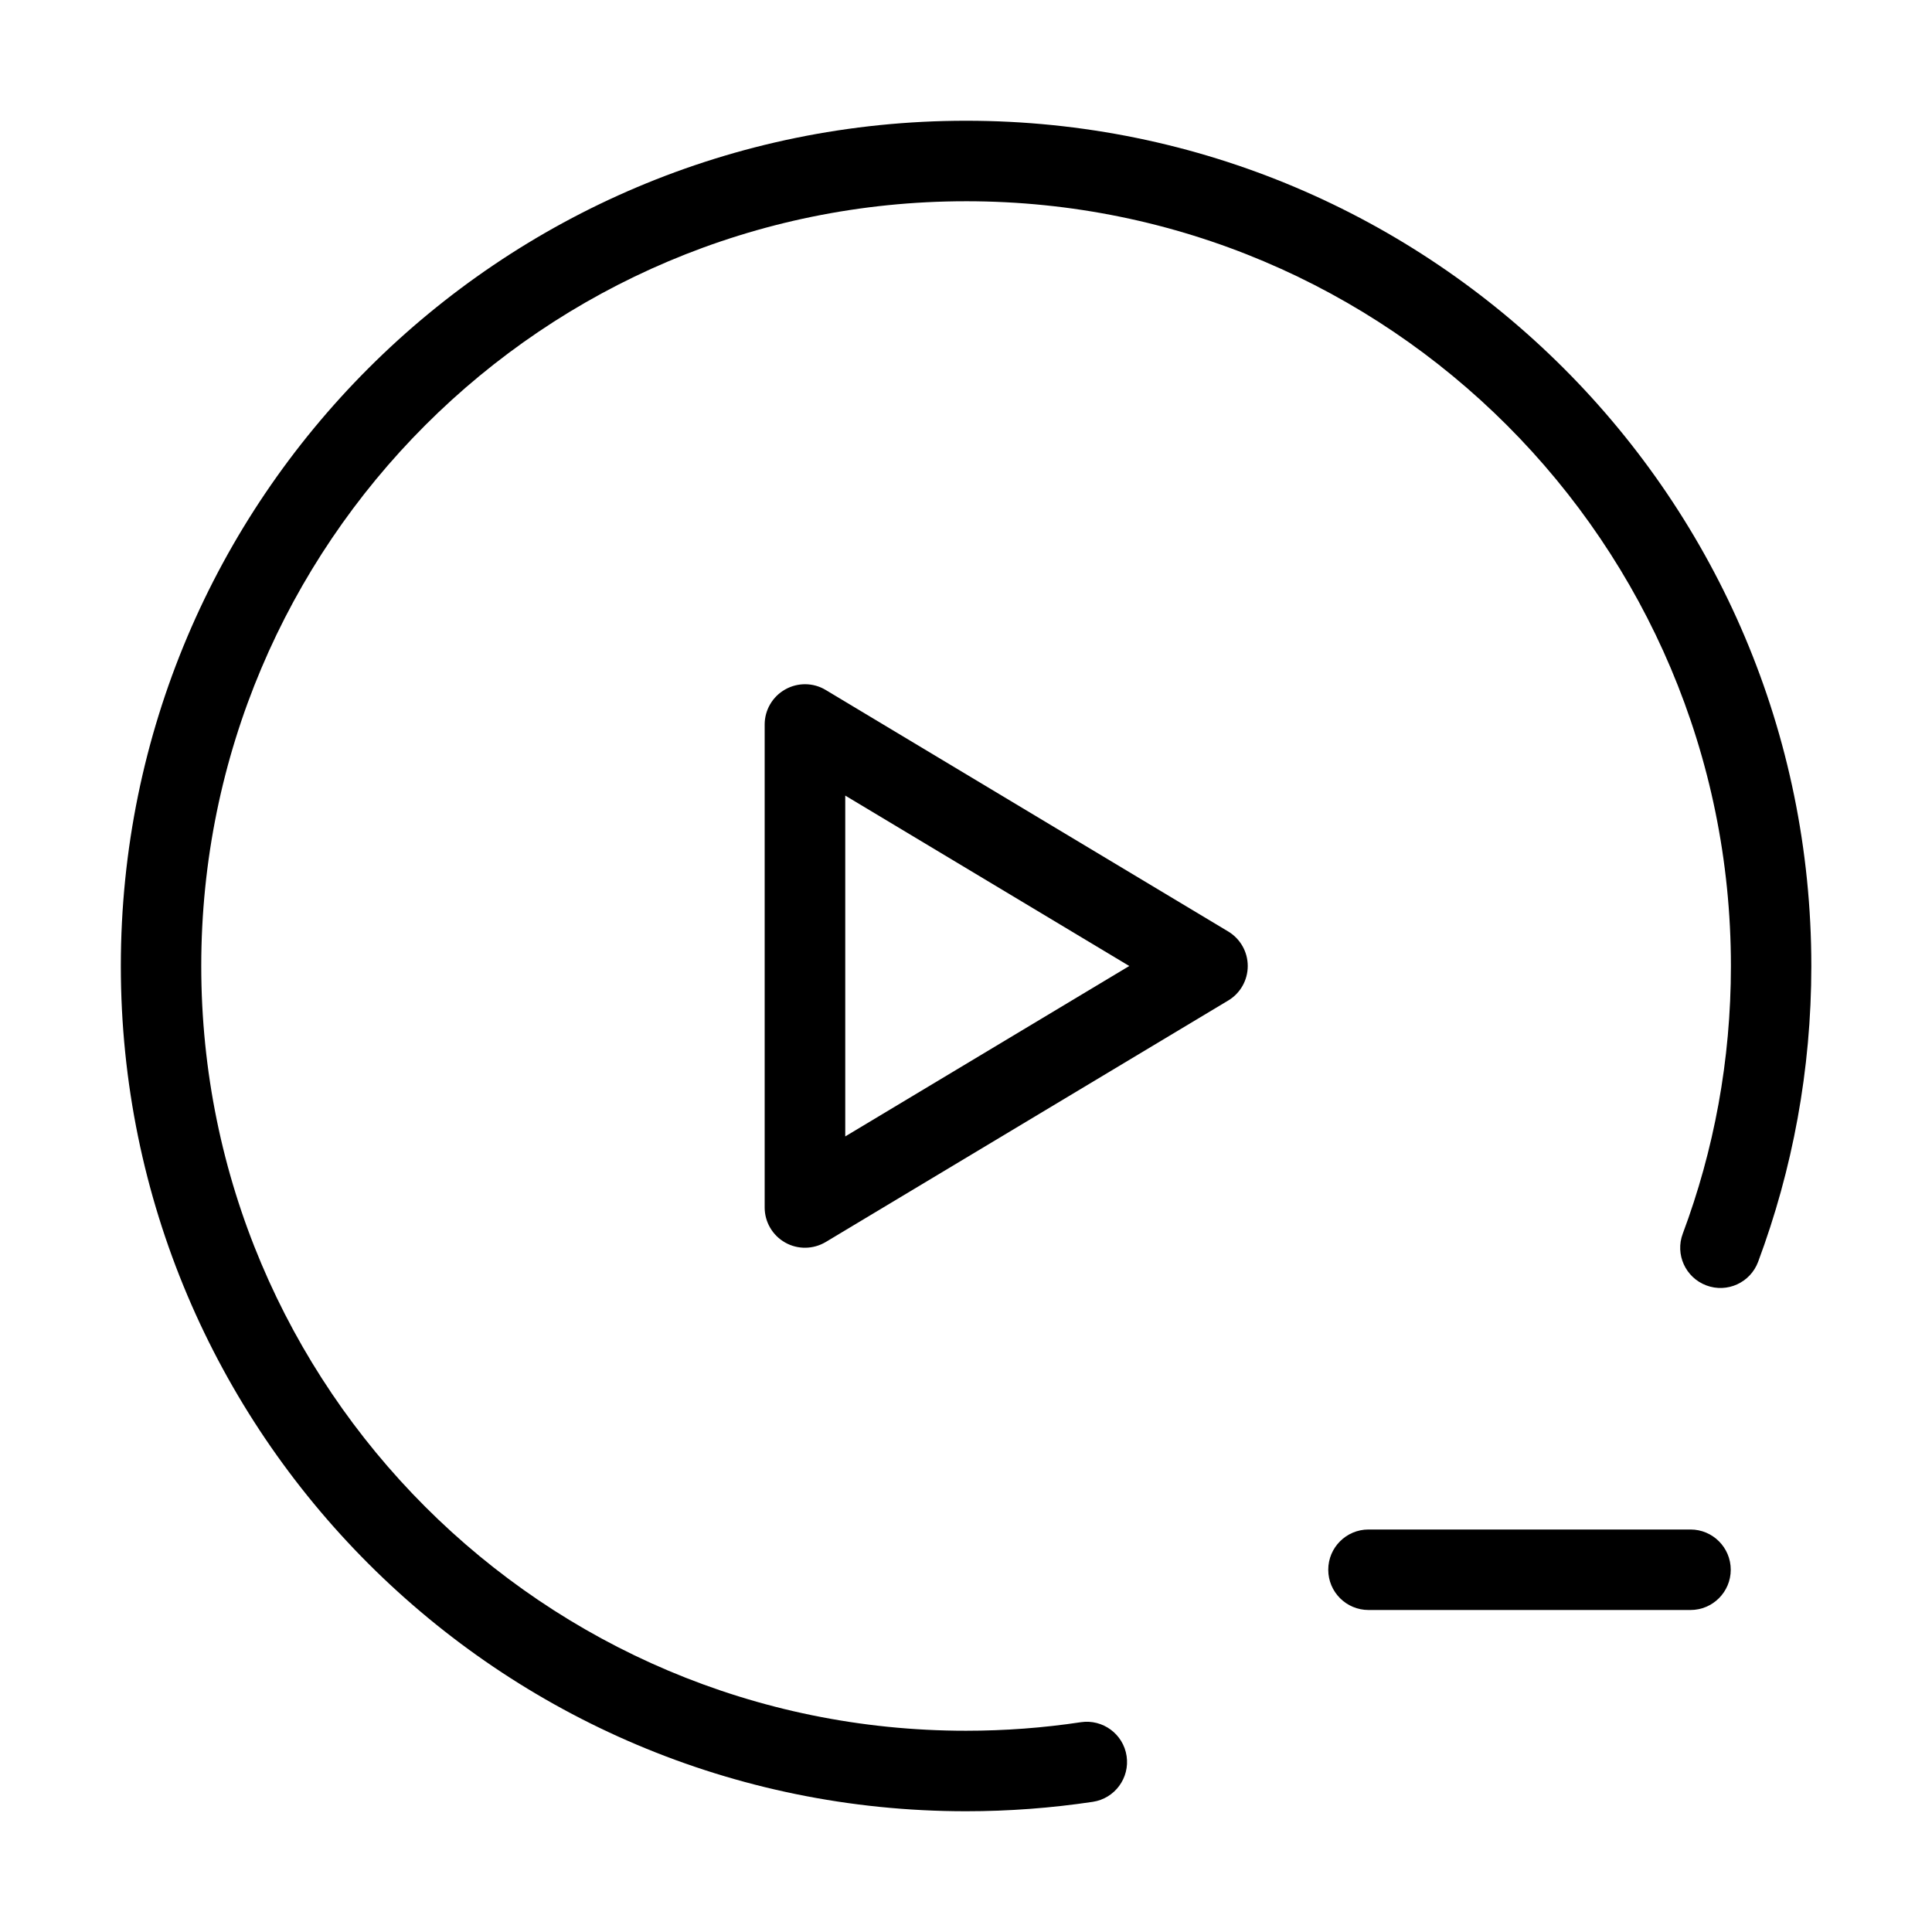 <svg fill="none" height="512" viewBox="0 0 24 24" width="512" xmlns="http://www.w3.org/2000/svg"><g fill="rgb(0,0,0)"><path d="m12 2.5c-5.247 0-9.5 4.253-9.5 9.5 0 5.247 4.253 9.5 9.5 9.5.485 0 .961-.036 1.426-.106.273-.041.528.147.569.42.041.273-.147.528-.42.569-.514.077-1.04.117-1.574.117-5.799 0-10.5-4.701-10.5-10.5 0-5.799 4.701-10.5 10.5-10.5 5.799 0 10.5 4.701 10.5 10.5 0 1.292-.234 2.53-.661 3.675-.097.259-.385.39-.643.293-.259-.097-.39-.385-.293-.643.387-1.034.598-2.154.598-3.325 0-5.247-4.253-9.5-9.5-9.5z"/><path d="m21.5 19.5c0 .276-.224.5-.5.5h-4c-.276 0-.5-.224-.5-.5s.224-.5.5-.5h4c.276 0 .5.224.5.5z"/><path clip-rule="evenodd" d="m10.257 8.571c-.154-.093-.347-.095-.504-.006-.157.089-.254.255-.254.435v6c0 .18.097.346.254.435.157.089.349.086.504-.006l5-3c.151-.09.243-.253.243-.429s-.092-.338-.243-.429zm3.771 3.429-3.528 2.117v-4.234z" fill-rule="evenodd"/></g></svg>